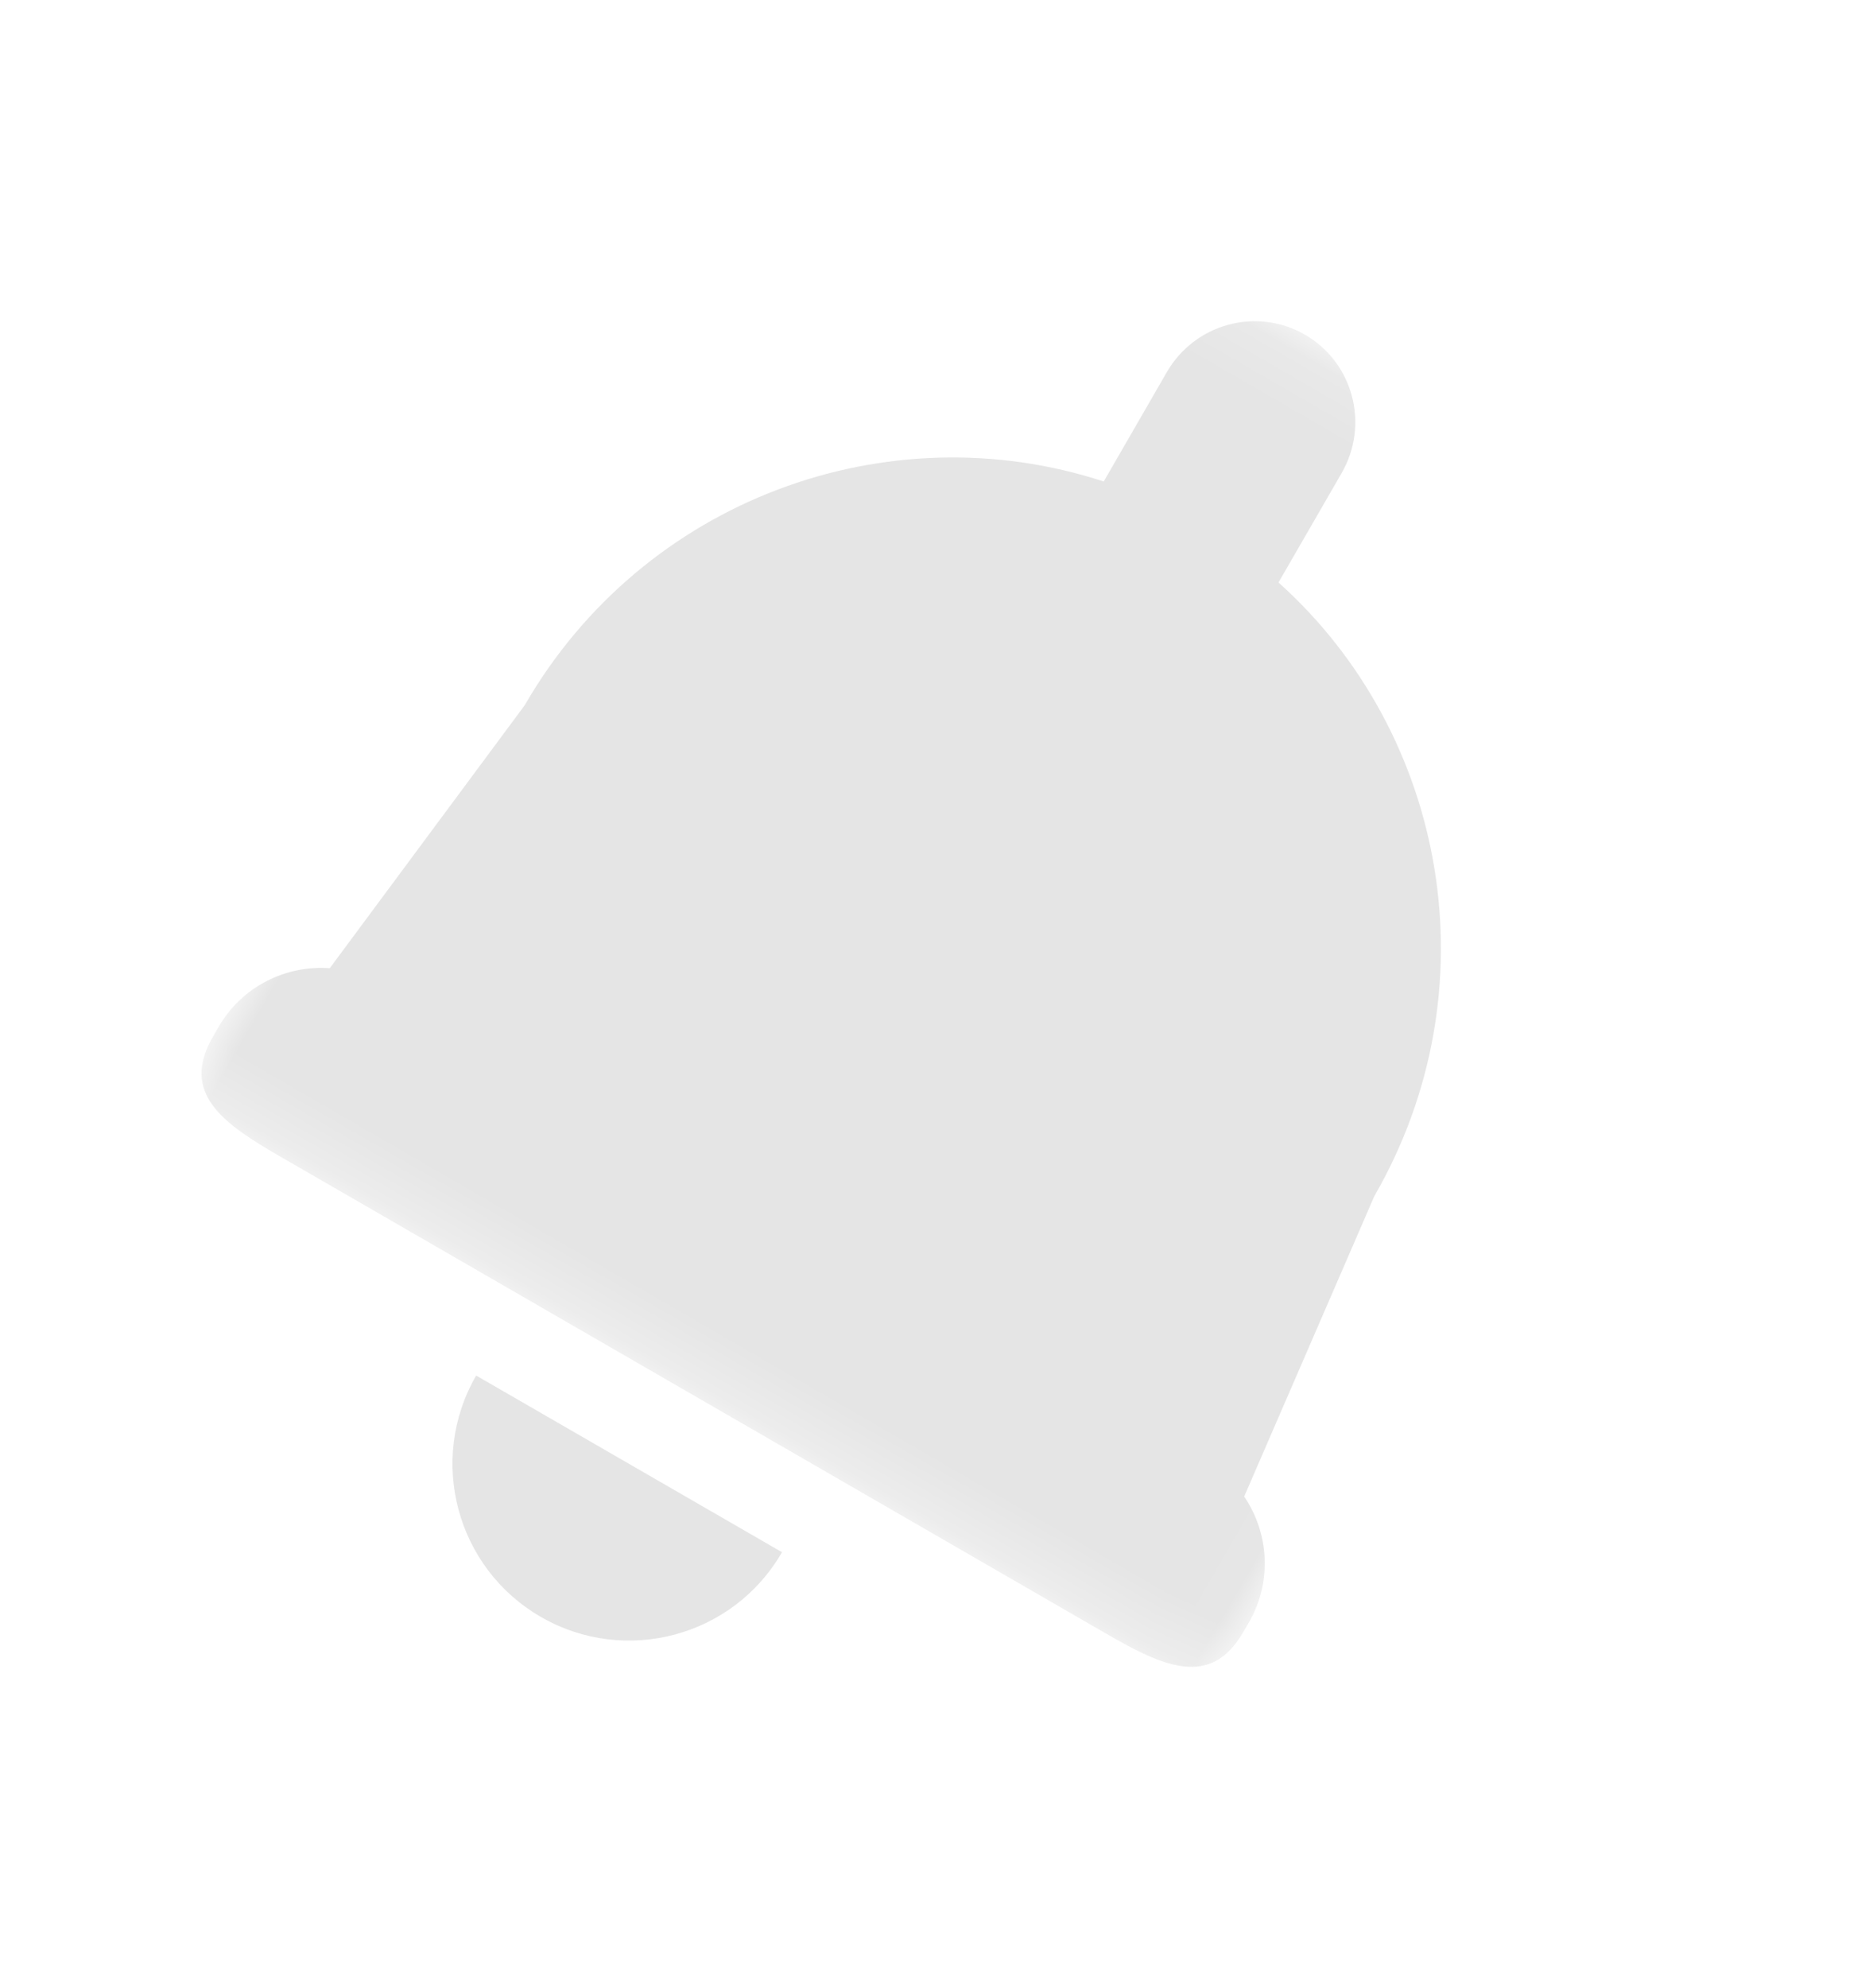 <?xml version="1.0" encoding="UTF-8"?>
<svg width="33px" height="35px" viewBox="0 0 33 35" version="1.1" xmlns="http://www.w3.org/2000/svg" xmlns:xlink="http://www.w3.org/1999/xlink">
    <!-- Generator: Sketch 47.1 (45422) - http://www.bohemiancoding.com/sketch -->
    <title>notification / not-active</title>
    <desc>Created with Sketch.</desc>
    <defs>
        <polygon id="path-1" points="20.964 0.159 20.964 21.719 3.18181818e-05 21.719 3.18181818e-05 0.159"></polygon>
    </defs>
    <g id="Symbols" stroke="none" stroke-width="1" fill="none" fill-rule="evenodd">
        <g id="notification-/-not-active">
            <g id="notification">
                <g transform="translate(16.337, 17.456) rotate(-330) translate(-16.337, -17.456) translate(5.837, 3.956)" id="Page-1">
                    <g>
                        <path d="M10.111,26.444 C11.829,26.444 13.223,25.052 13.222,23.333 L7,23.333 C7,25.052 8.393,26.444 10.111,26.444" id="Fill-1" fill="#E5E5E5"></path>
                        <g id="Group-5">
                            <mask id="mask-2" fill="white">
                                <use xlink:href="#path-1"></use>
                            </mask>
                            <g id="Clip-4"></g>
                            <path d="M19.784,18.412 L19.125,12.686 C19.125,8.494 16.18,4.996 12.26,4.171 L12.26,1.949 C12.26,0.96 11.464,0.159 10.483,0.159 C9.5,0.159 8.704,0.96 8.704,1.949 L8.704,4.171 C4.784,4.996 1.839,8.494 1.839,12.686 L1.18,18.411 C0.484,18.748 3.18181818e-05,19.459 3.18181818e-05,20.29 L3.18181818e-05,20.488 C3.18181818e-05,21.643 0.929,21.719 2.075,21.719 L18.888,21.719 C20.034,21.719 20.963,21.643 20.963,20.488 L20.963,20.489 L20.964,20.489 L20.964,20.29 C20.964,19.459 20.48,18.75 19.784,18.412" id="Fill-3" fill="#E5E5E5" mask="url(#mask-2)"></path>
                        </g>
                    </g>
                </g>
            </g>
        </g>
    </g>
</svg>
